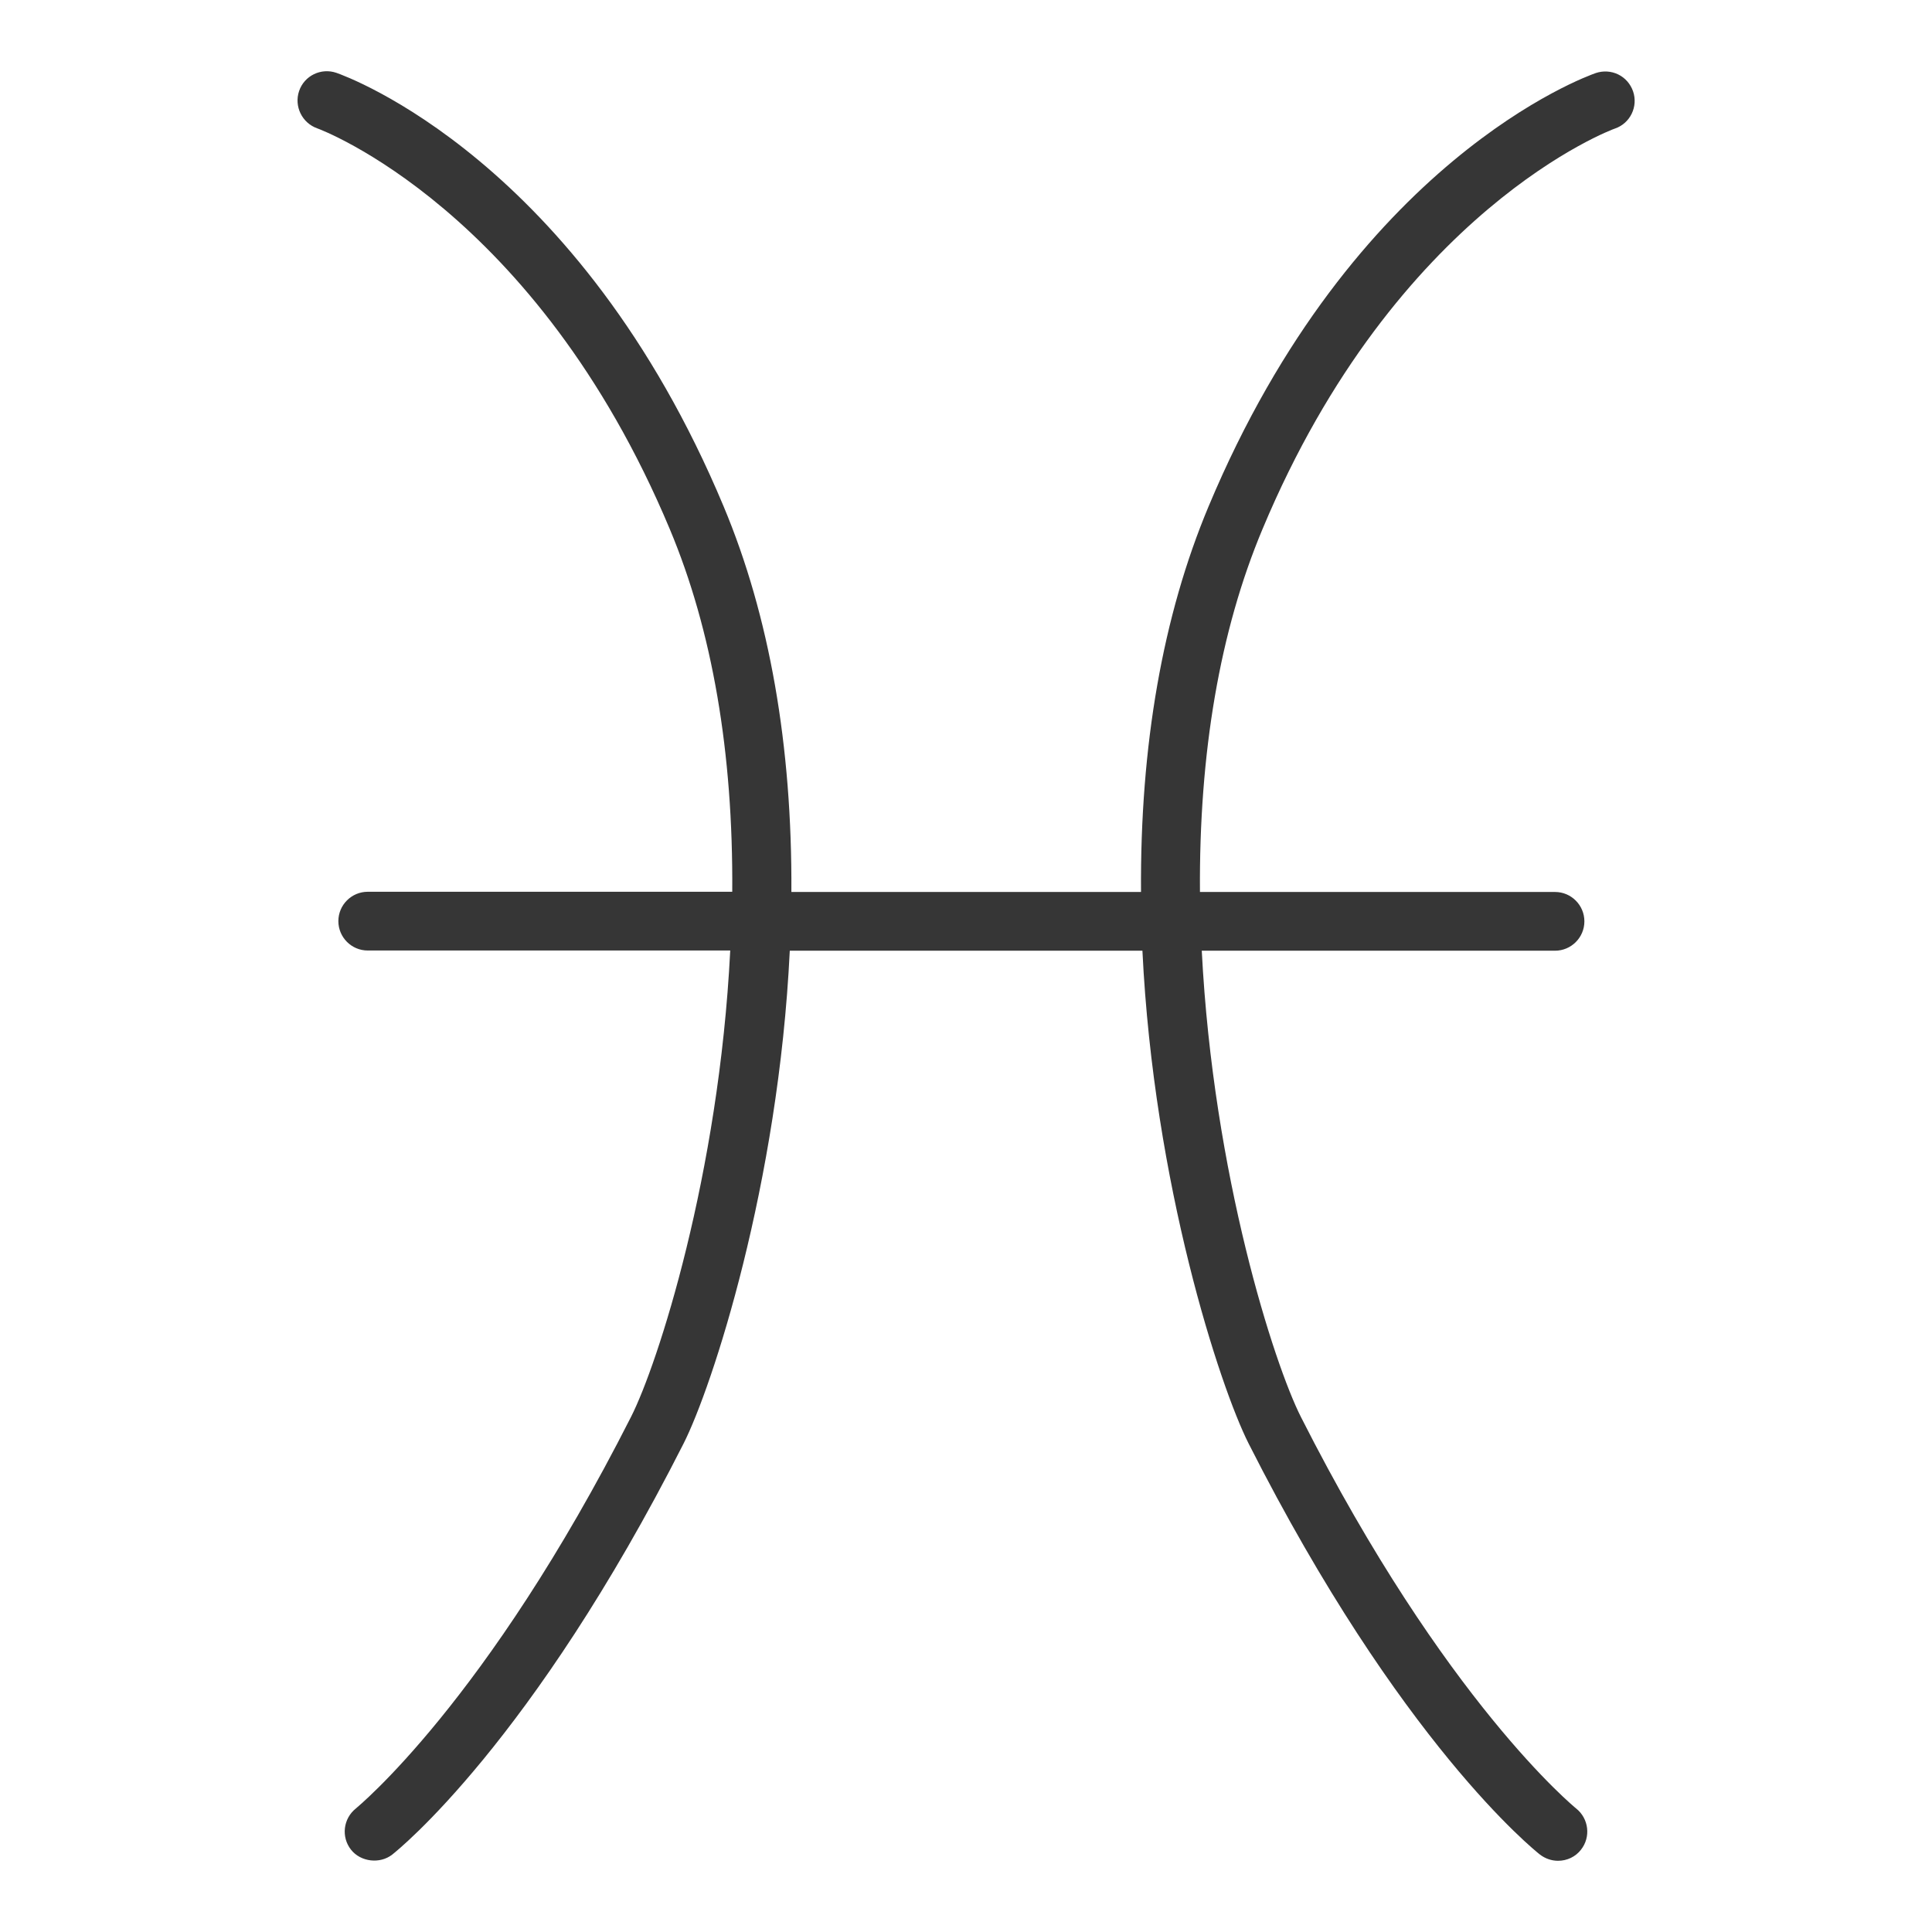 <?xml version="1.0" encoding="utf-8"?>
<!-- Generator: Adobe Illustrator 21.0.0, SVG Export Plug-In . SVG Version: 6.00 Build 0)  -->
<svg version="1.1" id="Слой_1" xmlns="http://www.w3.org/2000/svg" xmlns:xlink="http://www.w3.org/1999/xlink" x="0px" y="0px"
	 viewBox="0 0 960.4 960.4" style="enable-background:new 0 0 960.4 960.4;" xml:space="preserve">
<style type="text/css">
	.st0{fill:#363636;}
</style>
<path class="st0" d="M157.7,63.8c1.2,0.4,108.6,40.2,175.2,199.1c21.2,50.5,31.6,111.2,31.1,180.4H182.8c-8,0-14.6,6.5-14.6,14.6
	c0,8,6.5,14.6,14.6,14.6H363c-5.6,111.7-36.1,205.8-49.3,231.8C241.8,846.2,177.5,898.4,176.9,899c-6.3,5-7.4,14.2-2.4,20.5
	c4.8,6.1,14.4,7.2,20.5,2.4c2.8-2.2,69.4-55.6,144.8-204.3c14.3-28.3,47.2-128.8,52.8-245h175.3c5.6,116.2,38.5,216.7,52.8,245
	c75.3,148.7,142,202.1,144.8,204.3c2.6,2,5.8,3.1,9,3.1c4.5,0,8.7-2,11.4-5.5c5-6.3,3.9-15.5-2.4-20.5c-0.6-0.5-65.1-53-136.8-194.6
	c-13.2-26-43.6-120.1-49.3-231.8H773c8,0,14.6-6.5,14.6-14.6c0-8-6.5-14.6-14.6-14.6H596.5c-0.5-69.2,9.9-129.9,31.1-180.4
	c66.5-159,174.1-198.8,175.2-199.1c7.6-2.6,11.6-10.9,9-18.5c-1.3-3.7-3.9-6.7-7.4-8.4c-3.5-1.7-7.5-1.9-11.1-0.7
	c-4.9,1.7-120.4,43.2-192.5,215.4c-22.8,54.4-34.1,118.9-33.6,191.7H393.4c0.4-72.8-10.9-137.3-33.7-191.7
	C287.6,79.4,172.1,37.9,167.2,36.2c-7.6-2.6-15.9,1.4-18.5,9C146.1,52.8,150.1,61.1,157.7,63.8z"/>
</svg>
